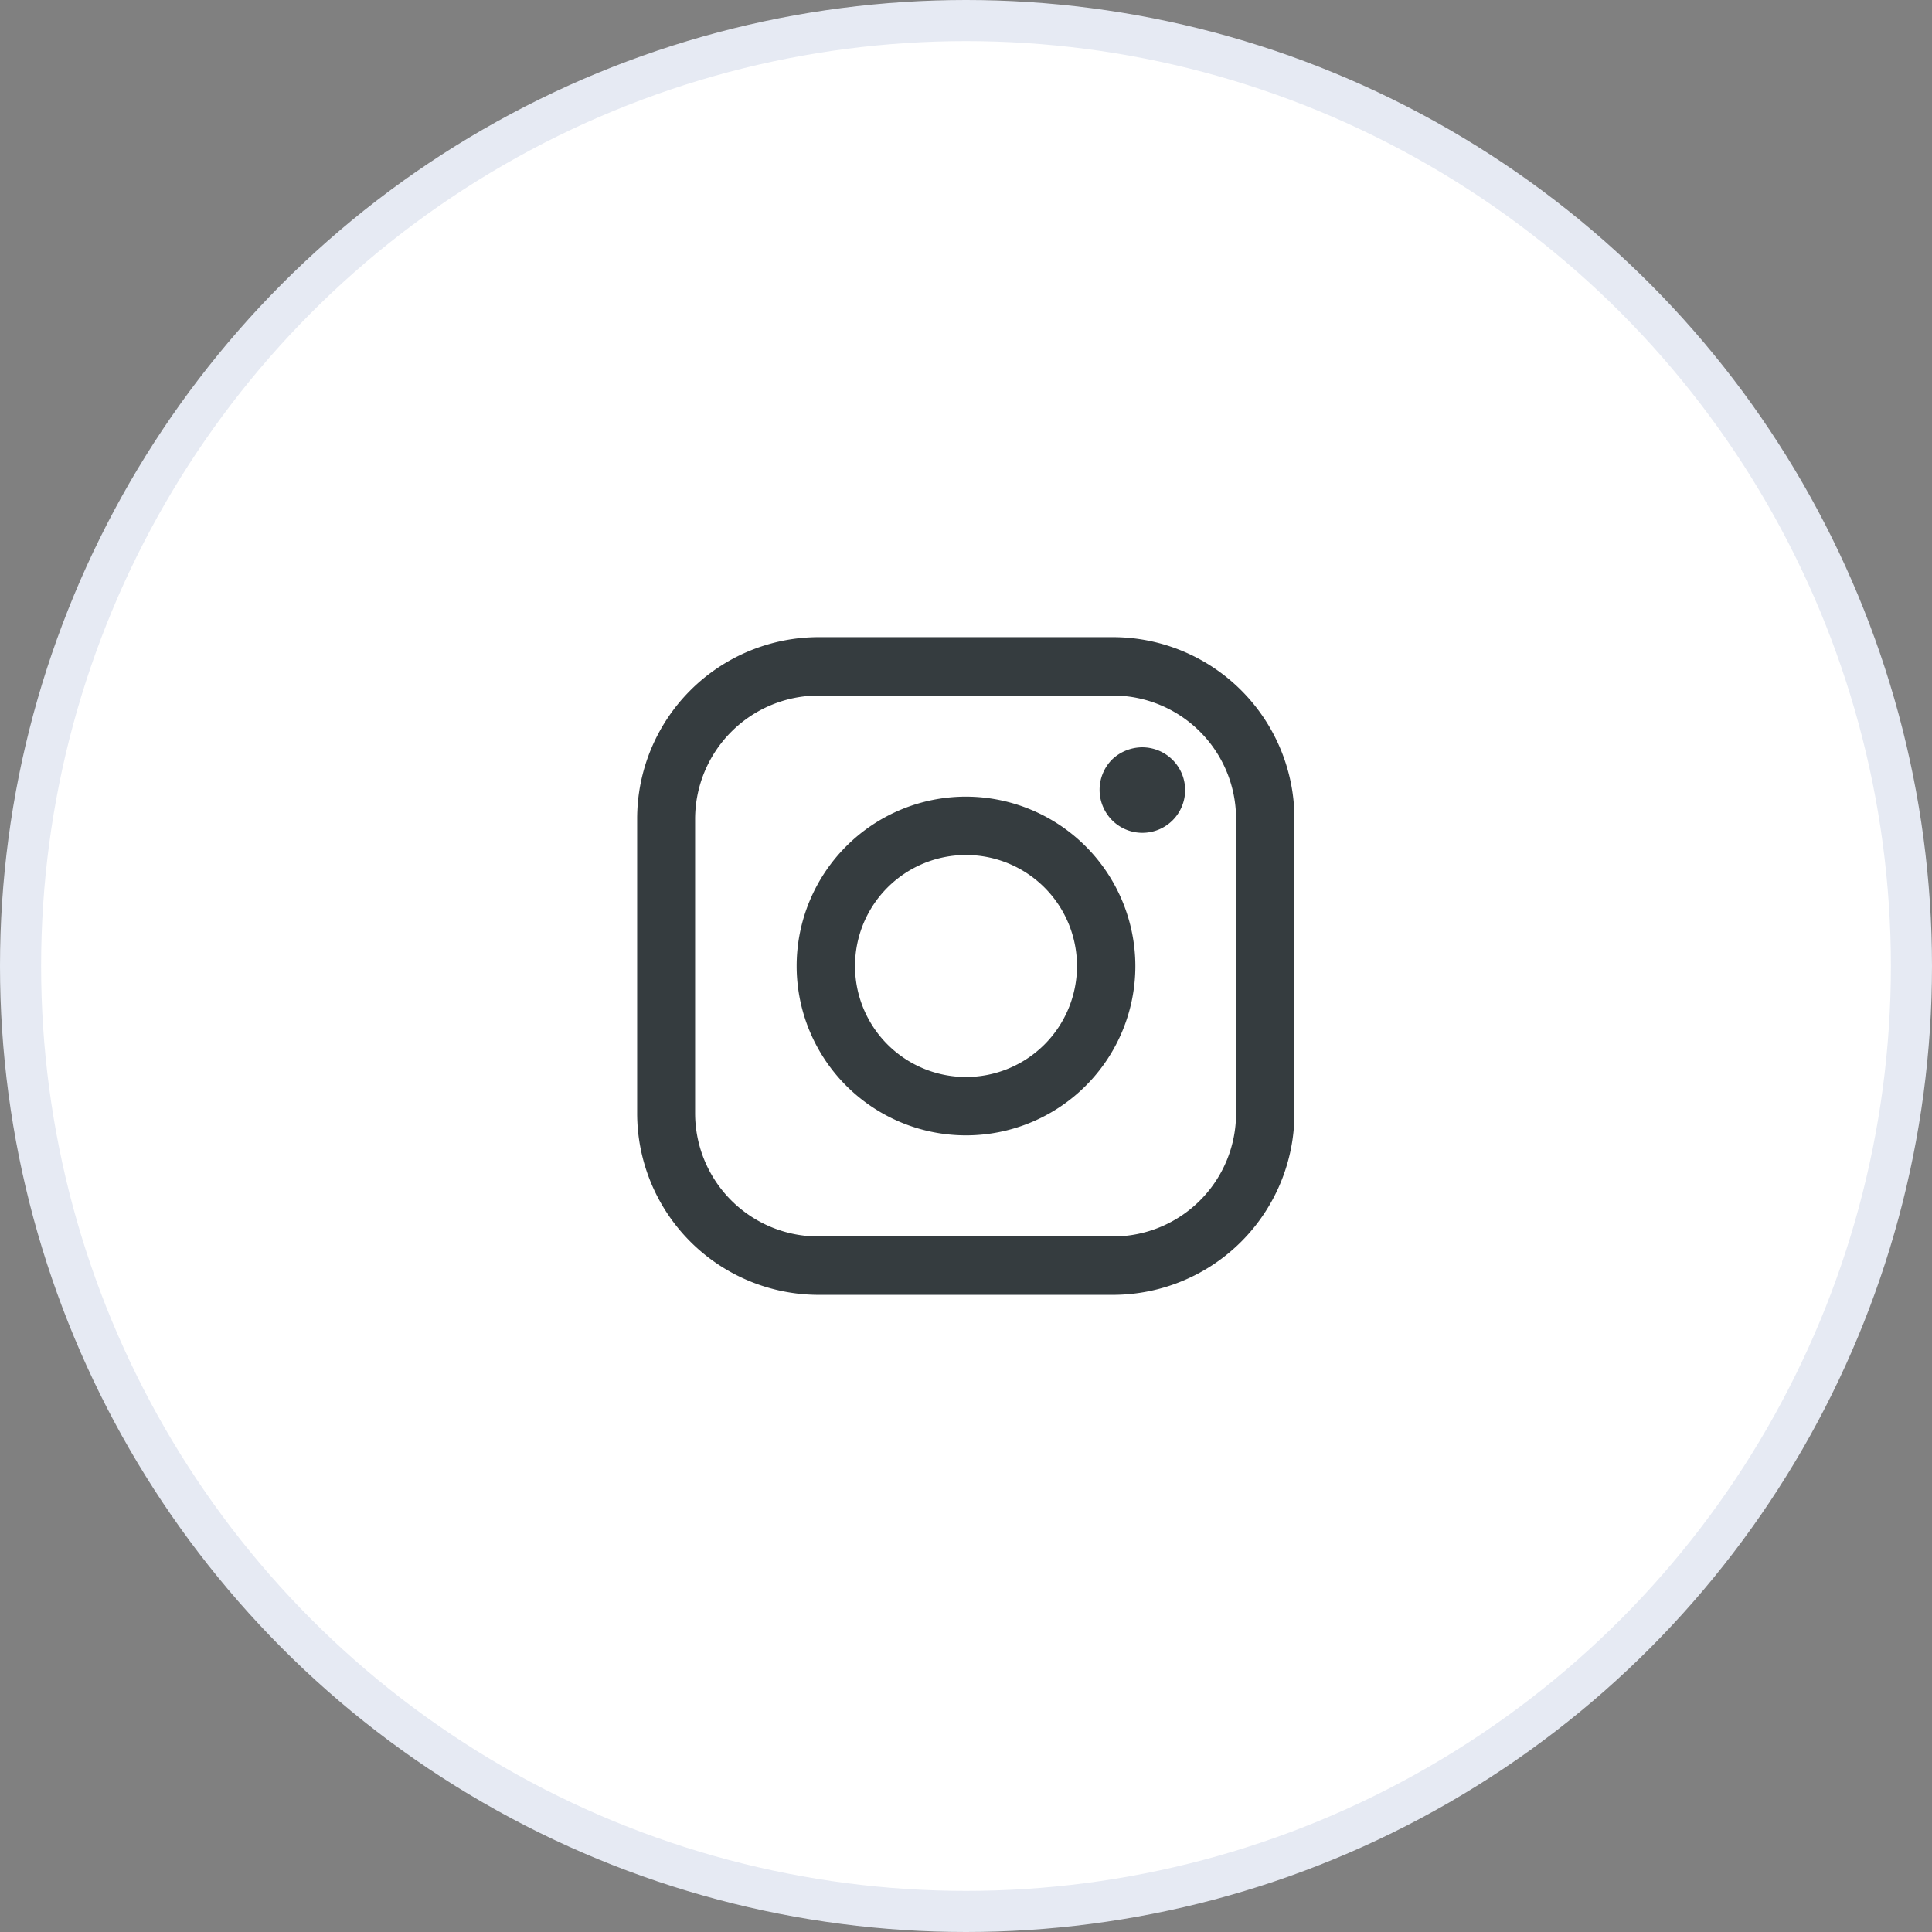 <svg id="insta" xmlns="http://www.w3.org/2000/svg" width="47" height="47" viewBox="0 0 47 47">
  <rect x="0" y="0" width="47" height="47" fill="#808080" stroke="none"/>
<defs>
    <style>
      .cls-1 {
        fill: #fff;
        stroke: #e6eaf3;
        stroke-width: 1px;
      }

      .cls-2 {
        fill: #353c3f;
        fill-rule: evenodd;
      }
    </style>
  </defs>
  <circle id="Ellipse_8_copy_3" data-name="Ellipse 8 copy 3" class="cls-1" cx="23.5" cy="23.5" r="23"/>
  <path id="instagram" class="cls-2" d="M1337.58,3584h-7.17a4.419,4.419,0,0,0-4.41,4.42v7.16a4.419,4.419,0,0,0,4.41,4.42h7.17a4.419,4.419,0,0,0,4.41-4.42v-7.16A4.419,4.419,0,0,0,1337.58,3584Zm2.99,11.58a2.994,2.994,0,0,1-2.99,3h-7.17a3,3,0,0,1-3-3v-7.16a3.009,3.009,0,0,1,3-3h7.17a3,3,0,0,1,2.99,3v7.16h0Zm-6.58-7.7a4.12,4.12,0,1,0,4.13,4.12A4.127,4.127,0,0,0,1333.99,3587.88Zm0,6.82a2.7,2.7,0,1,1,2.71-2.7A2.7,2.7,0,0,1,1333.99,3594.7Zm4.3-8.02a1.07,1.07,0,0,0-.74.3,1.05,1.05,0,0,0,0,1.47,1.037,1.037,0,0,0,.74.31,1.039,1.039,0,0,0,.73-1.78A1.046,1.046,0,0,0,1338.29,3586.68Z" transform="translate(-1310.5 -3568.5)"/>
</svg>
